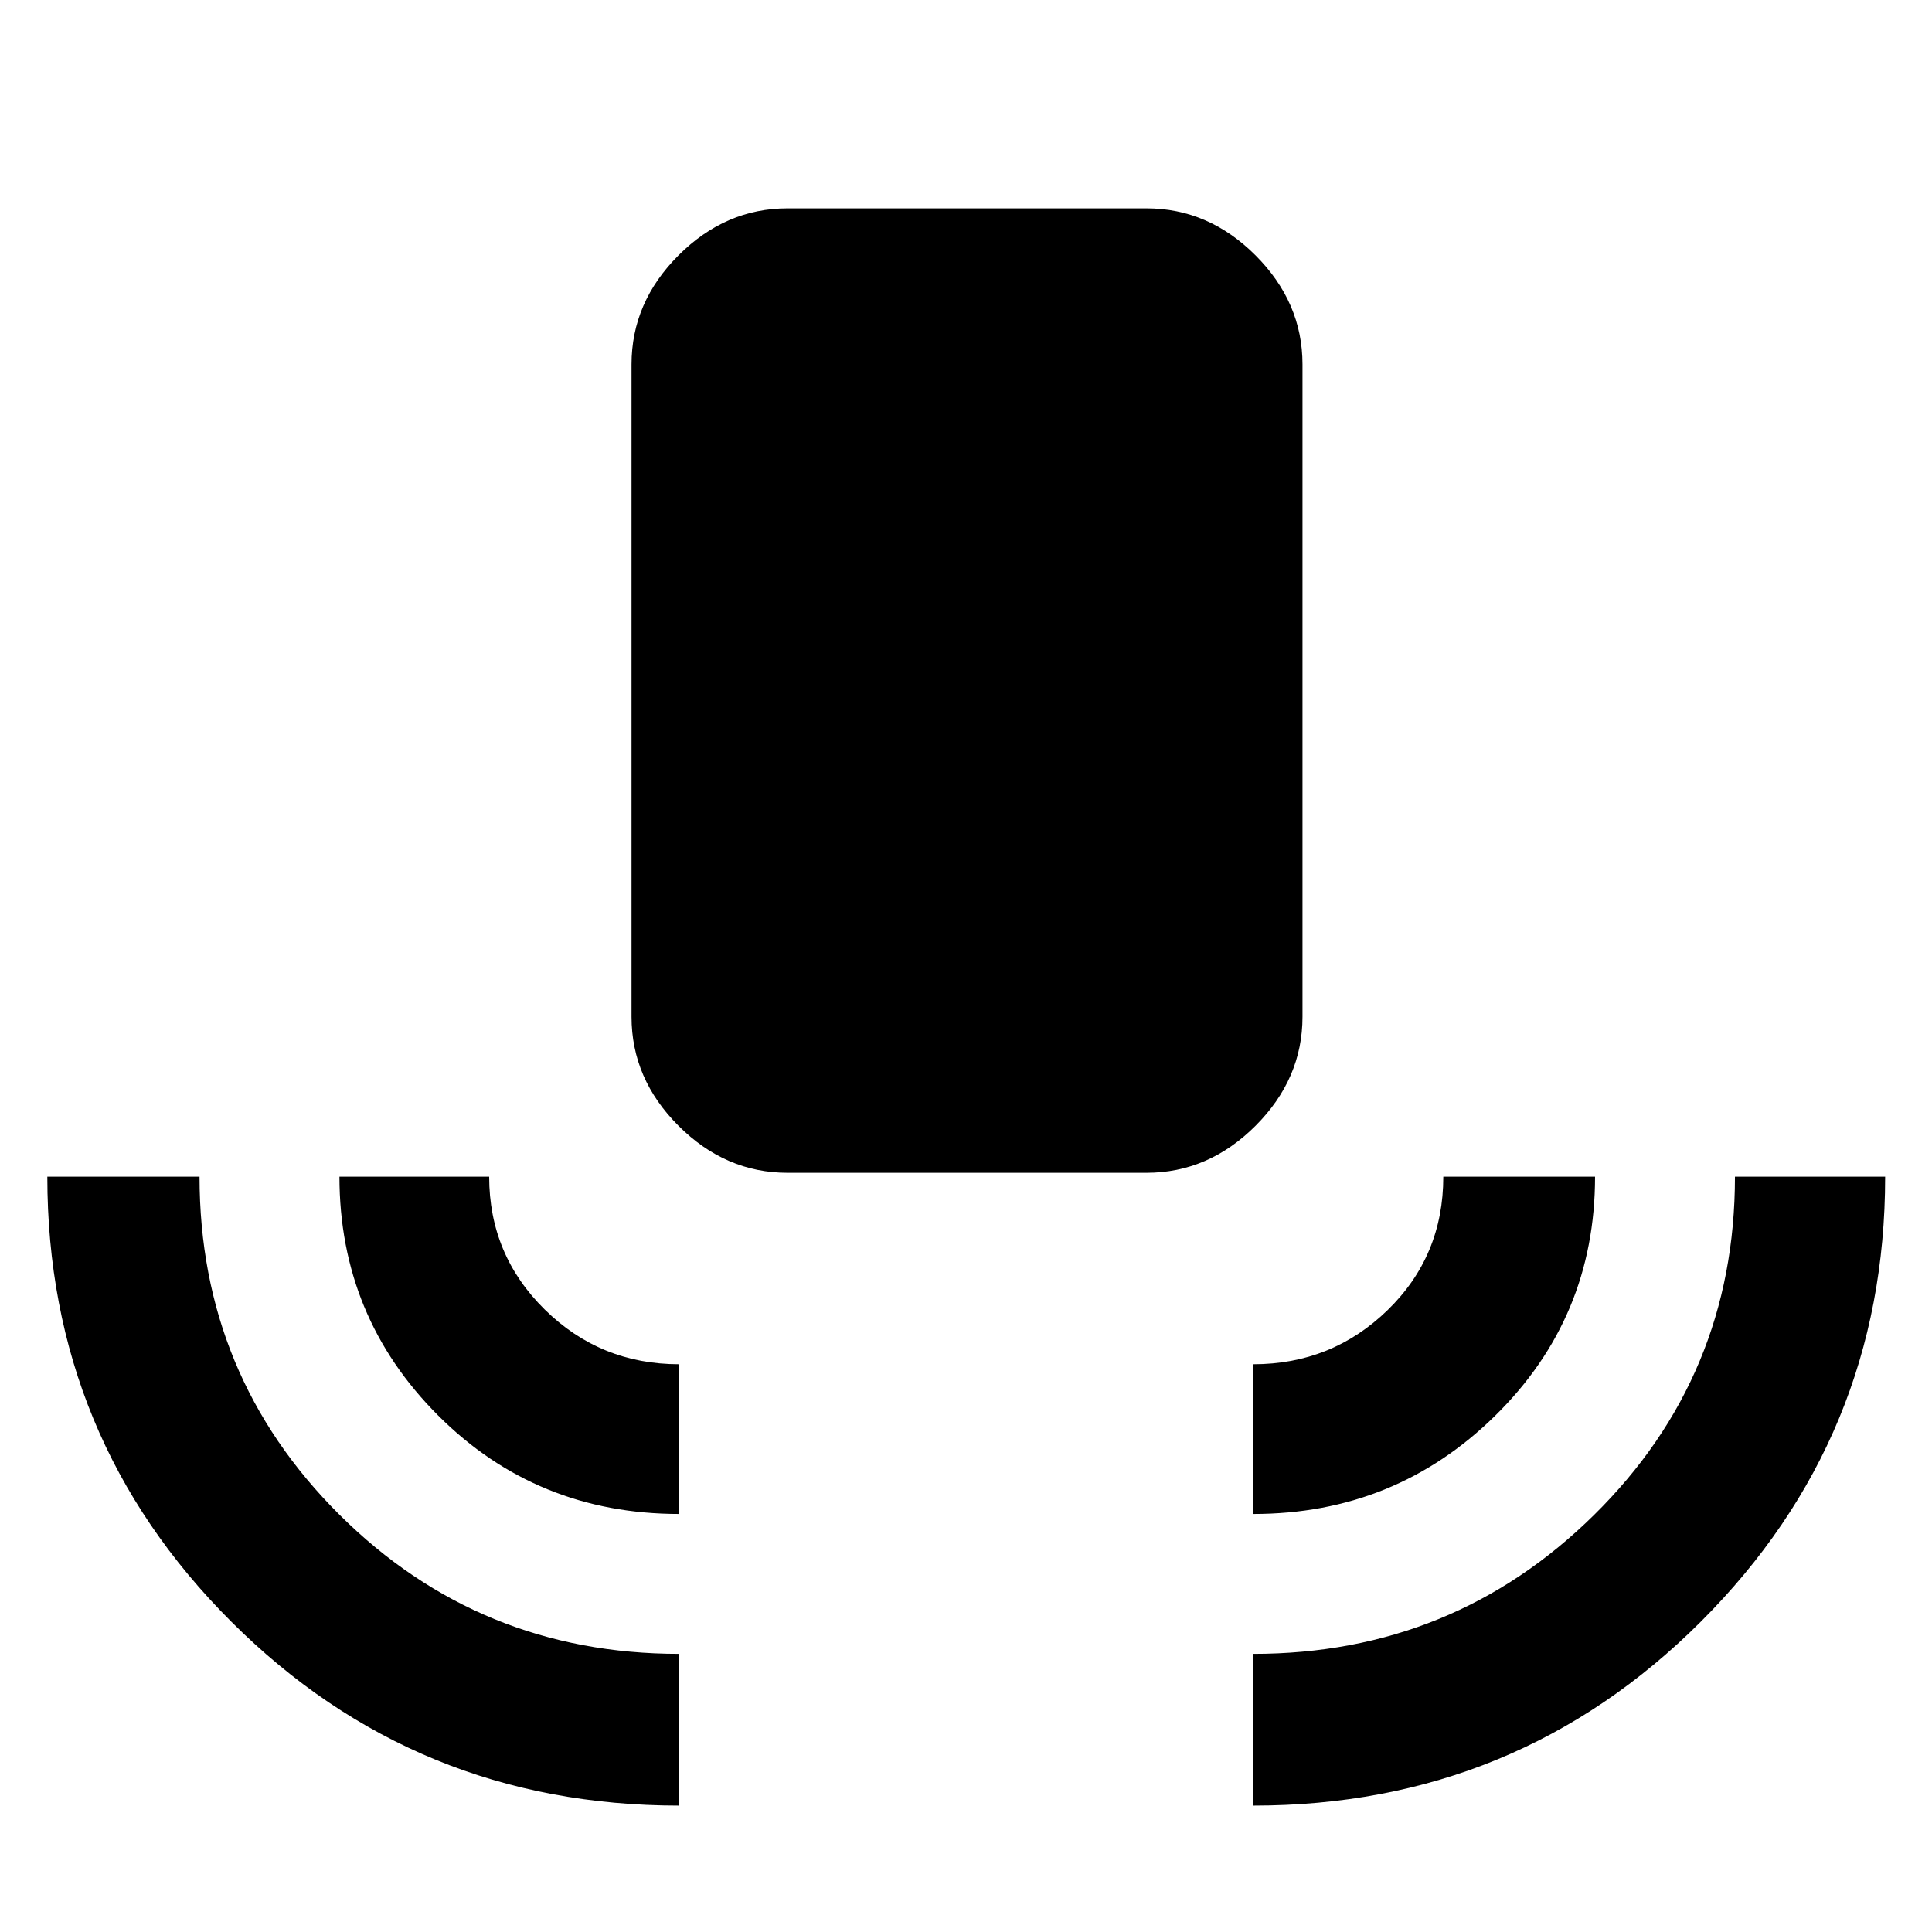 <svg xmlns="http://www.w3.org/2000/svg" height="48" viewBox="0 -960 960 960" width="48"><path d="M337.52-62.8q-130.98 0-222.49-91.3-91.51-91.29-91.51-221.23h75.63q0 98.82 69.53 167.98 69.52 69.15 168.84 69.15v75.4Zm0-144.92q-70.92 0-119.88-49-48.97-49-48.97-118.61h74.4q0 38.84 27.61 66.03 27.61 27.19 66.84 27.19v74.39Zm53.83-169.52q-30.85 0-54.2-23.35t-23.35-54.19v-324.15q0-30.85 23.35-54.2t54.2-23.35h178.3q30.85 0 54.2 23.35t23.35 54.2v324.15q0 30.84-23.35 54.19-23.35 23.35-54.2 23.35h-178.3Zm231.37 169.52v-74.39q39.08 0 66.77-26.9 27.68-26.9 27.68-66.32h75.4q0 70.03-49.66 118.82-49.65 48.79-120.19 48.79Zm0 144.92v-75.4q99.32 0 169.34-69.02 70.03-69.02 70.03-168.11h74.63q0 129.58-91.51 221.05Q753.7-62.8 622.72-62.8Z"/></svg>